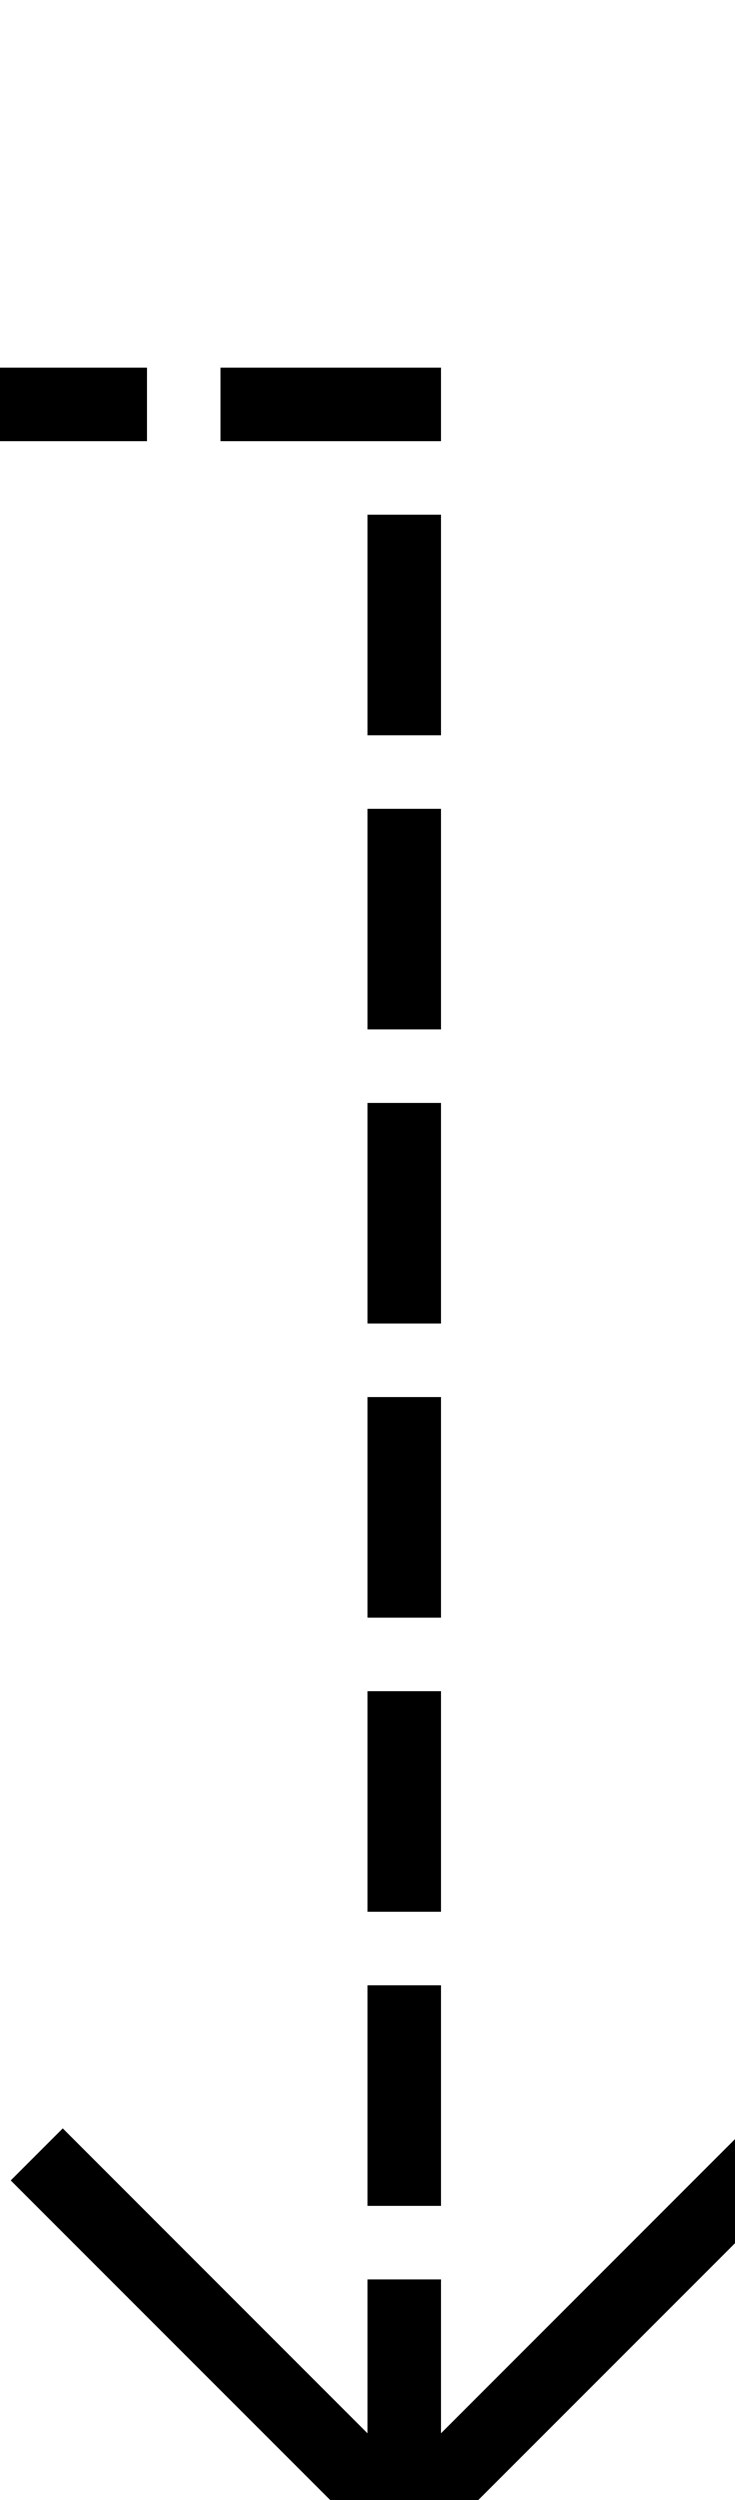 ﻿<?xml version="1.0" encoding="utf-8"?>
<svg version="1.1" xmlns:xlink="http://www.w3.org/1999/xlink" width="10px" height="34px" preserveAspectRatio="xMidYMin meet" viewBox="2187 975  8 34" xmlns="http://www.w3.org/2000/svg">
  <defs>
    <mask fill="white" id="clip22">
      <path d="M 2054.5 967  L 2083.5 967  L 2083.5 992  L 2054.5 992  Z M 1930 967  L 2200 967  L 2200 1018  L 1930 1018  Z " fill-rule="evenodd" />
    </mask>
  </defs>
  <path d="M 1933.5 997  L 1933.5 980.5  L 2191.5 980.5  L 2191.5 1009  " stroke-width="1" stroke-dasharray="3,1" stroke="#000000" fill="none" mask="url(#clip22)" />
  <path d="M 2196.146 1003.946  L 2191.5 1008.593  L 2186.854 1003.946  L 2186.146 1004.654  L 2191.146 1009.654  L 2191.5 1010.007  L 2191.854 1009.654  L 2196.854 1004.654  L 2196.146 1003.946  Z " fill-rule="nonzero" fill="#000000" stroke="none" mask="url(#clip22)" />
</svg>